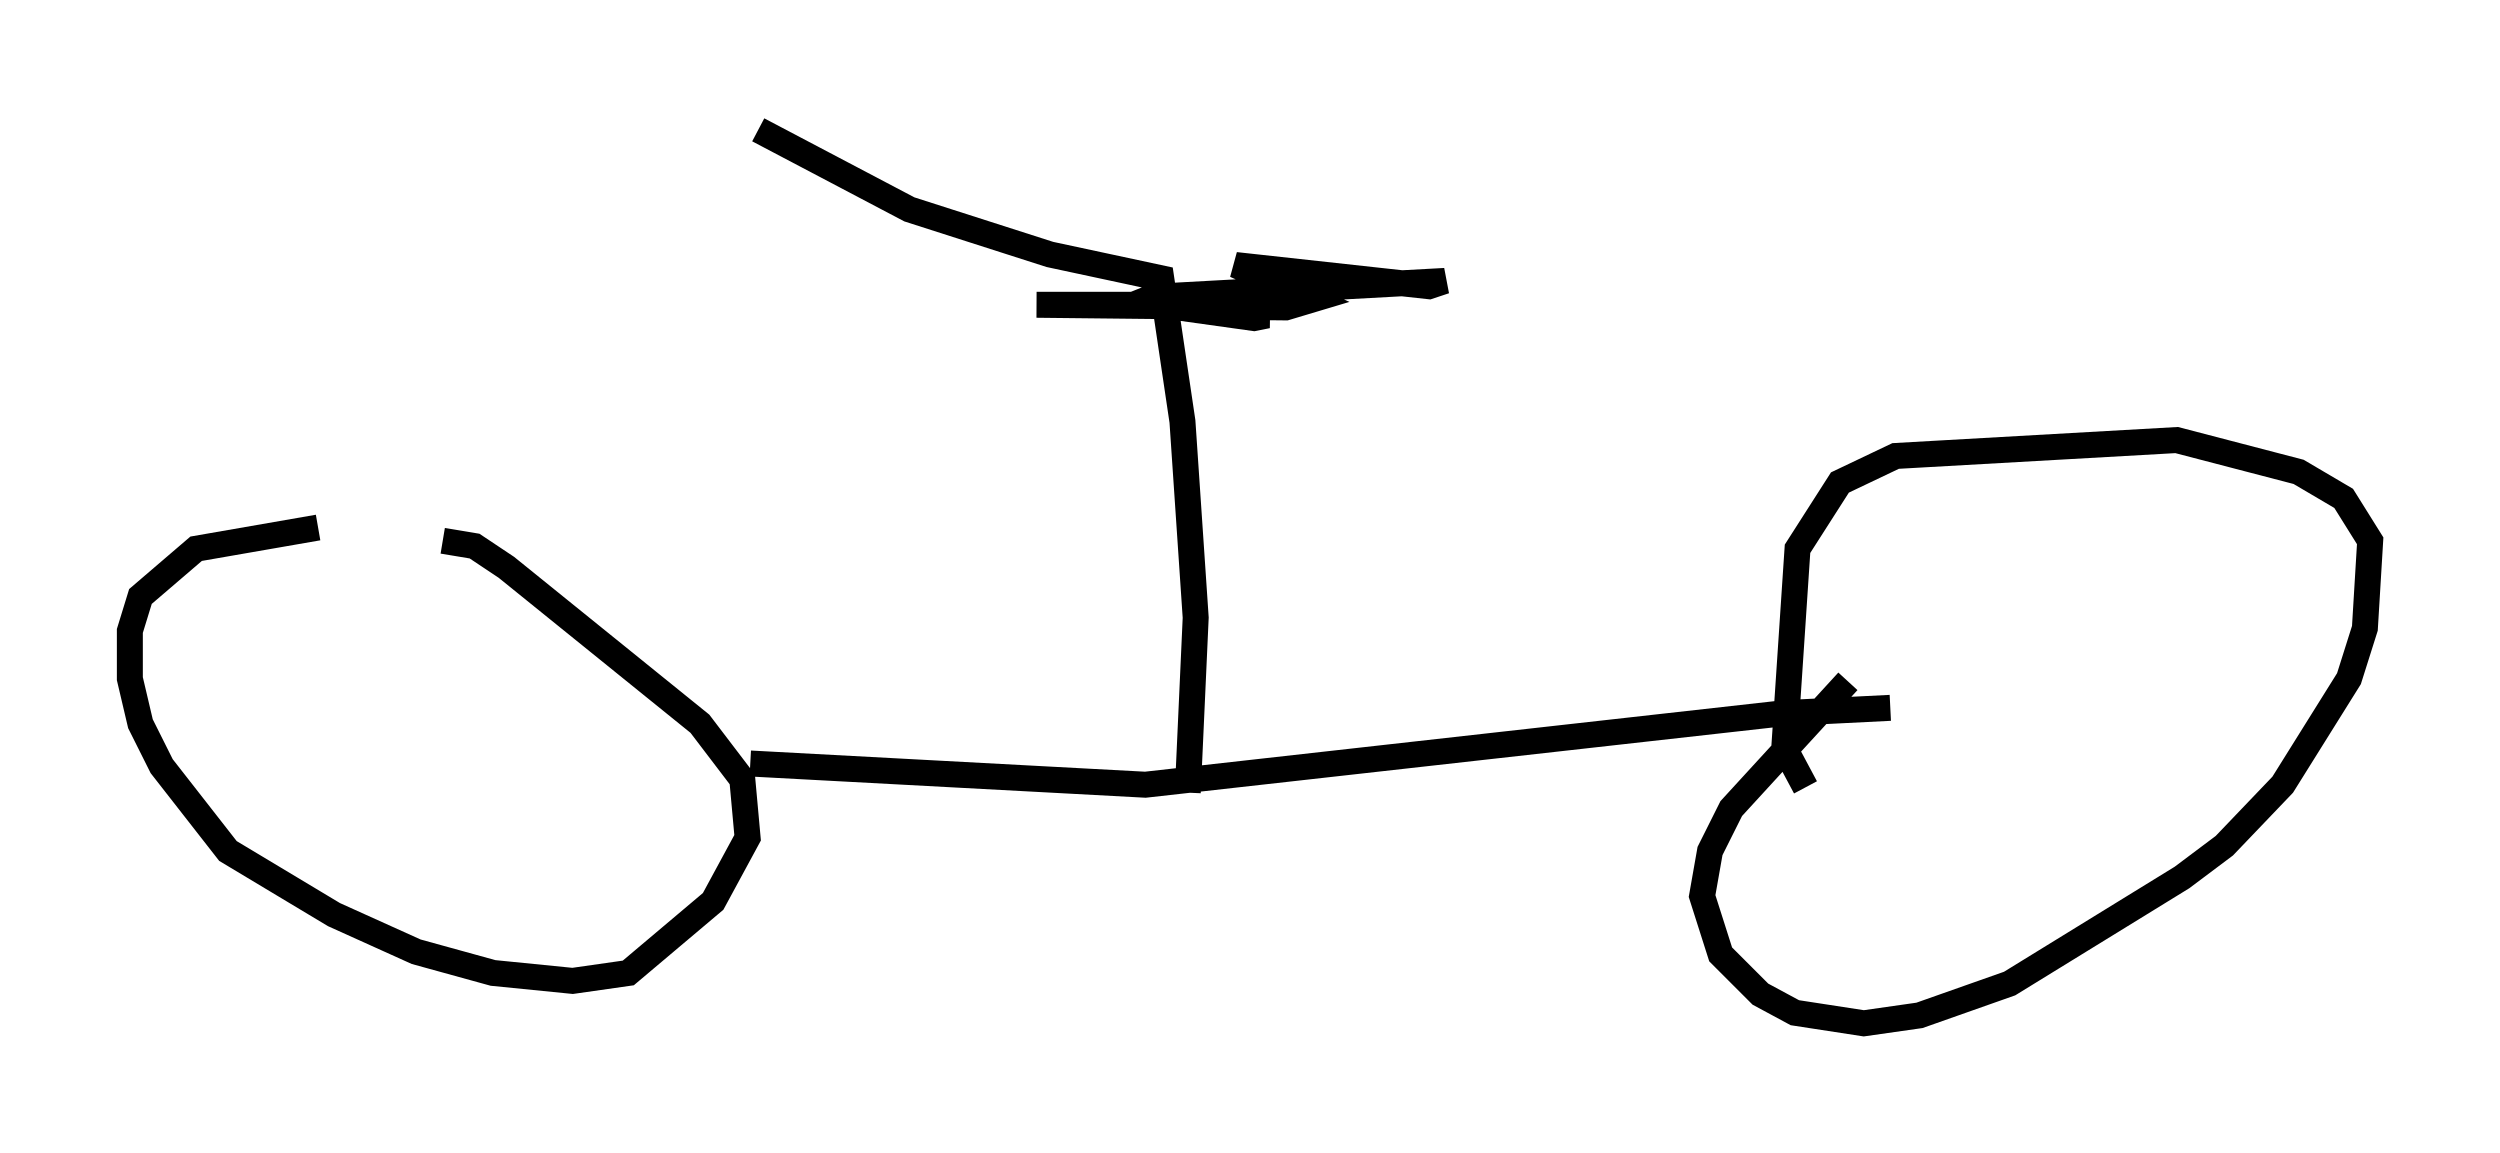 <?xml version="1.0" encoding="utf-8" ?>
<svg baseProfile="full" height="44.402" version="1.1" width="96.261" xmlns="http://www.w3.org/2000/svg" xmlns:ev="http://www.w3.org/2001/xml-events" xmlns:xlink="http://www.w3.org/1999/xlink"><defs /><rect fill="white" height="44.402" width="96.261" x="0" y="0" /><path d="M18.577, 20.925 m-6.329, -0.613 l-4.696, 0.817 -2.144, 1.838 l-0.408, 1.327 0.0, 1.838 l0.408, 1.735 0.817, 1.633 l2.552, 3.267 4.083, 2.45 l3.165, 1.429 2.96, 0.817 l3.063, 0.306 2.144, -0.306 l3.267, -2.756 1.327, -2.45 l-0.204, -2.246 -1.633, -2.144 l-7.452, -6.023 -1.225, -0.817 l-1.225, -0.204 m11.842, 8.575 l15.211, 0.817 24.602, -2.756 l4.083, -0.204 m-1.633, -1.021 l-4.492, 4.9 -0.817, 1.633 l-0.306, 1.735 0.715, 2.246 l1.531, 1.531 1.327, 0.715 l2.654, 0.408 2.144, -0.306 l3.471, -1.225 6.635, -4.083 l1.633, -1.225 2.246, -2.348 l2.552, -4.083 0.613, -1.94 l0.204, -3.369 -1.021, -1.633 l-1.735, -1.021 -4.696, -1.225 l-10.821, 0.613 -2.144, 1.021 l-1.633, 2.552 -0.51, 7.656 l0.817, 1.531 m-23.786, 0.204 l0.306, -6.738 -0.51, -7.554 l-0.817, -5.513 -4.288, -0.919 l-5.41, -1.735 -5.819, -3.063 m16.436, 6.431 l3.165, 0.715 -0.51, 0.102 l-4.39, -0.613 0.51, -0.204 l11.229, -0.613 -0.613, 0.204 l-7.452, -0.817 2.96, 1.327 l-1.021, 0.306 -9.596, -0.102 l8.983, 0.0 " fill="none" stroke="black" stroke-width="1" /></svg>